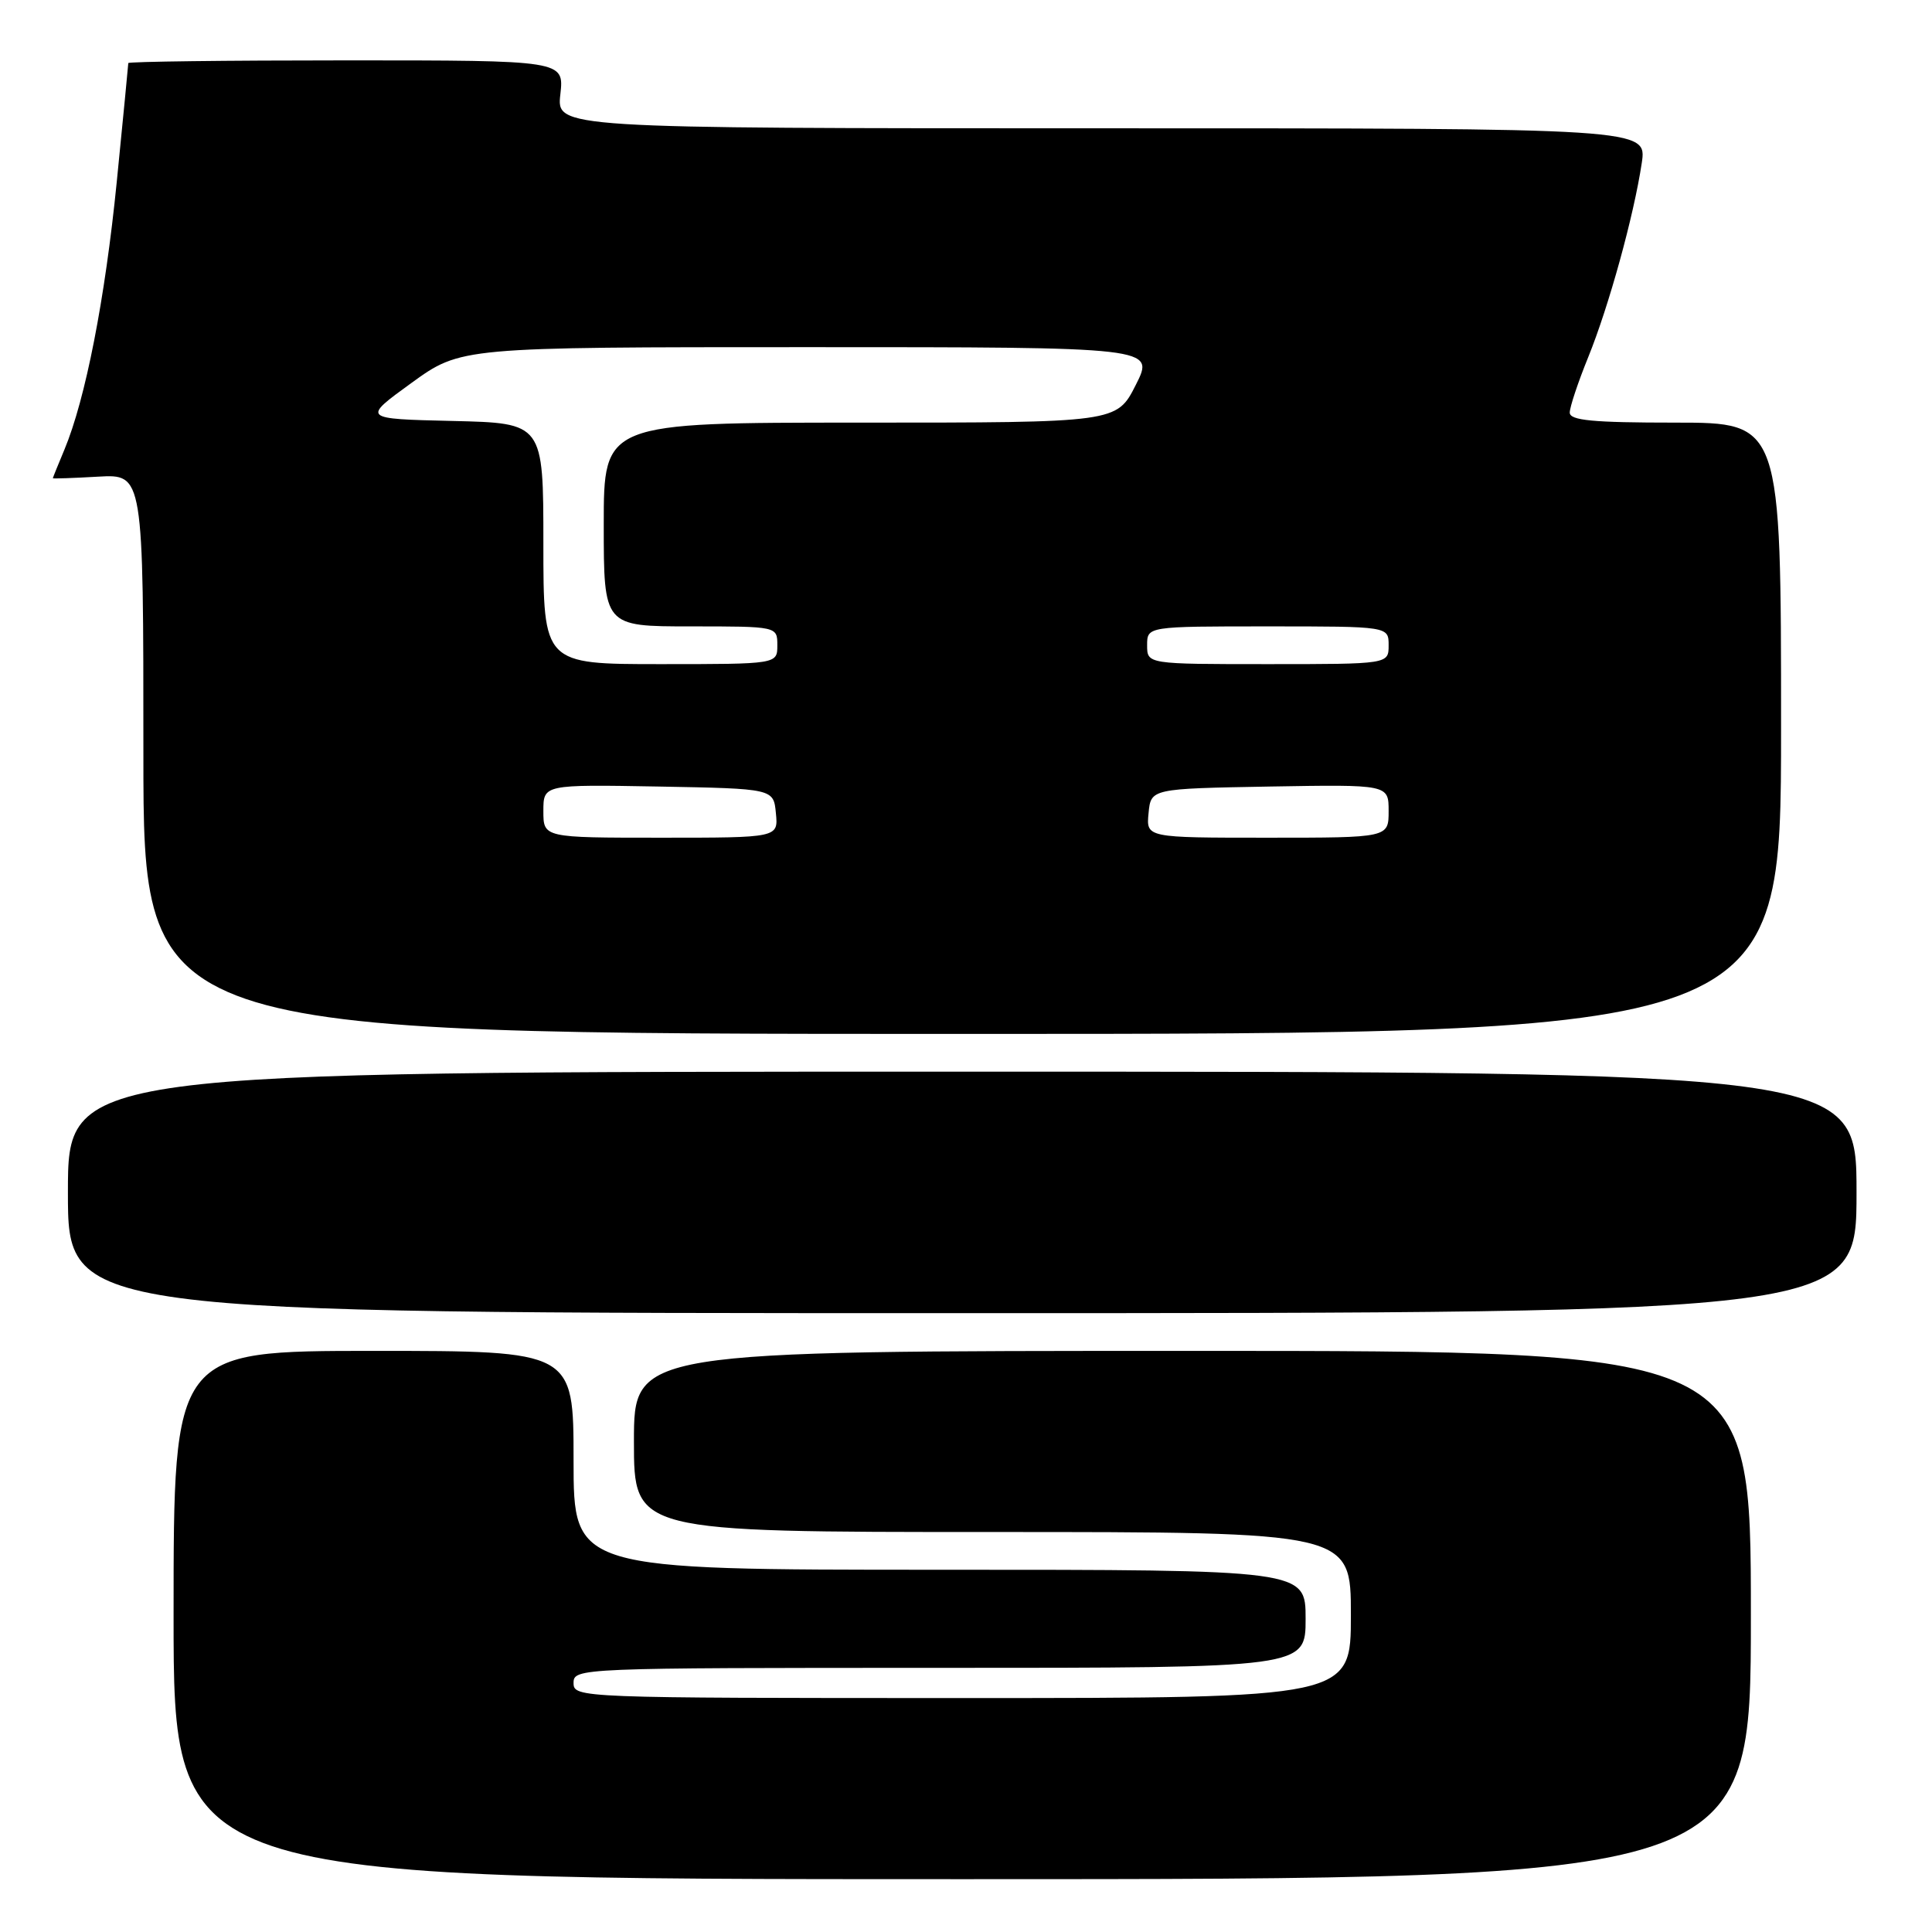 <?xml version="1.0" encoding="UTF-8" standalone="no"?>
<!DOCTYPE svg PUBLIC "-//W3C//DTD SVG 1.1//EN" "http://www.w3.org/Graphics/SVG/1.1/DTD/svg11.dtd" >
<svg xmlns="http://www.w3.org/2000/svg" xmlns:xlink="http://www.w3.org/1999/xlink" version="1.1" viewBox="0 0 256 256">
 <g >
 <path fill="currentColor"
d=" M 232.00 214.00 C 232.00 179.00 232.00 179.00 158.00 179.00 C 84.00 179.00 84.00 179.00 84.00 191.00 C 84.00 203.00 84.00 203.00 131.50 203.00 C 179.00 203.00 179.00 203.00 179.00 214.00 C 179.00 225.00 179.00 225.00 127.50 225.00 C 76.67 225.00 76.00 224.97 76.00 223.00 C 76.00 221.03 76.67 221.00 124.50 221.00 C 173.00 221.00 173.00 221.00 173.00 214.50 C 173.00 208.00 173.00 208.00 124.50 208.00 C 76.00 208.00 76.00 208.00 76.00 193.50 C 76.00 179.00 76.00 179.00 49.50 179.00 C 23.00 179.00 23.00 179.00 23.00 214.00 C 23.00 249.00 23.00 249.00 127.50 249.00 C 232.00 249.00 232.00 249.00 232.00 214.00 Z  M 246.00 158.00 C 246.00 142.00 246.00 142.00 127.50 142.00 C 9.00 142.00 9.00 142.00 9.00 158.00 C 9.00 174.00 9.00 174.00 127.50 174.00 C 246.00 174.00 246.00 174.00 246.00 158.00 Z  M 236.00 96.50 C 236.00 56.00 236.00 56.00 222.00 56.00 C 211.03 56.00 208.00 55.71 208.00 54.67 C 208.00 53.94 209.10 50.64 210.45 47.32 C 213.18 40.59 216.49 28.60 217.54 21.61 C 218.23 17.00 218.23 17.00 145.98 17.00 C 73.74 17.00 73.74 17.00 74.25 12.50 C 74.75 8.00 74.75 8.00 45.88 8.00 C 29.99 8.00 17.00 8.16 17.00 8.36 C 17.00 8.56 16.31 15.65 15.47 24.11 C 13.92 39.64 11.33 52.88 8.53 59.59 C 7.69 61.60 7.00 63.30 7.00 63.37 C 7.00 63.44 9.70 63.35 13.00 63.16 C 19.00 62.82 19.00 62.82 19.00 99.91 C 19.00 137.00 19.00 137.00 127.50 137.00 C 236.00 137.00 236.00 137.00 236.00 96.50 Z  M 72.00 107.47 C 72.00 103.95 72.00 103.95 87.25 104.22 C 102.50 104.50 102.50 104.50 102.81 107.75 C 103.13 111.00 103.13 111.00 87.56 111.00 C 72.00 111.00 72.00 111.00 72.00 107.47 Z  M 152.19 107.75 C 152.50 104.50 152.50 104.50 168.25 104.22 C 184.00 103.95 184.00 103.95 184.00 107.47 C 184.00 111.00 184.00 111.00 167.94 111.00 C 151.87 111.00 151.87 111.00 152.19 107.75 Z  M 72.00 72.03 C 72.00 56.06 72.00 56.06 59.98 55.78 C 47.96 55.50 47.96 55.50 54.51 50.75 C 61.07 46.00 61.07 46.00 107.05 46.00 C 153.03 46.00 153.03 46.00 150.50 51.00 C 147.97 56.00 147.97 56.00 113.98 56.00 C 80.00 56.00 80.00 56.00 80.00 69.50 C 80.00 83.00 80.00 83.00 91.50 83.00 C 103.00 83.00 103.00 83.00 103.00 85.50 C 103.00 88.00 103.00 88.00 87.50 88.00 C 72.00 88.00 72.00 88.00 72.00 72.03 Z  M 152.00 85.50 C 152.00 83.00 152.00 83.00 168.00 83.00 C 184.00 83.00 184.00 83.00 184.00 85.50 C 184.00 88.00 184.00 88.00 168.00 88.00 C 152.00 88.00 152.00 88.00 152.00 85.50 Z "/>
</g>
</svg>